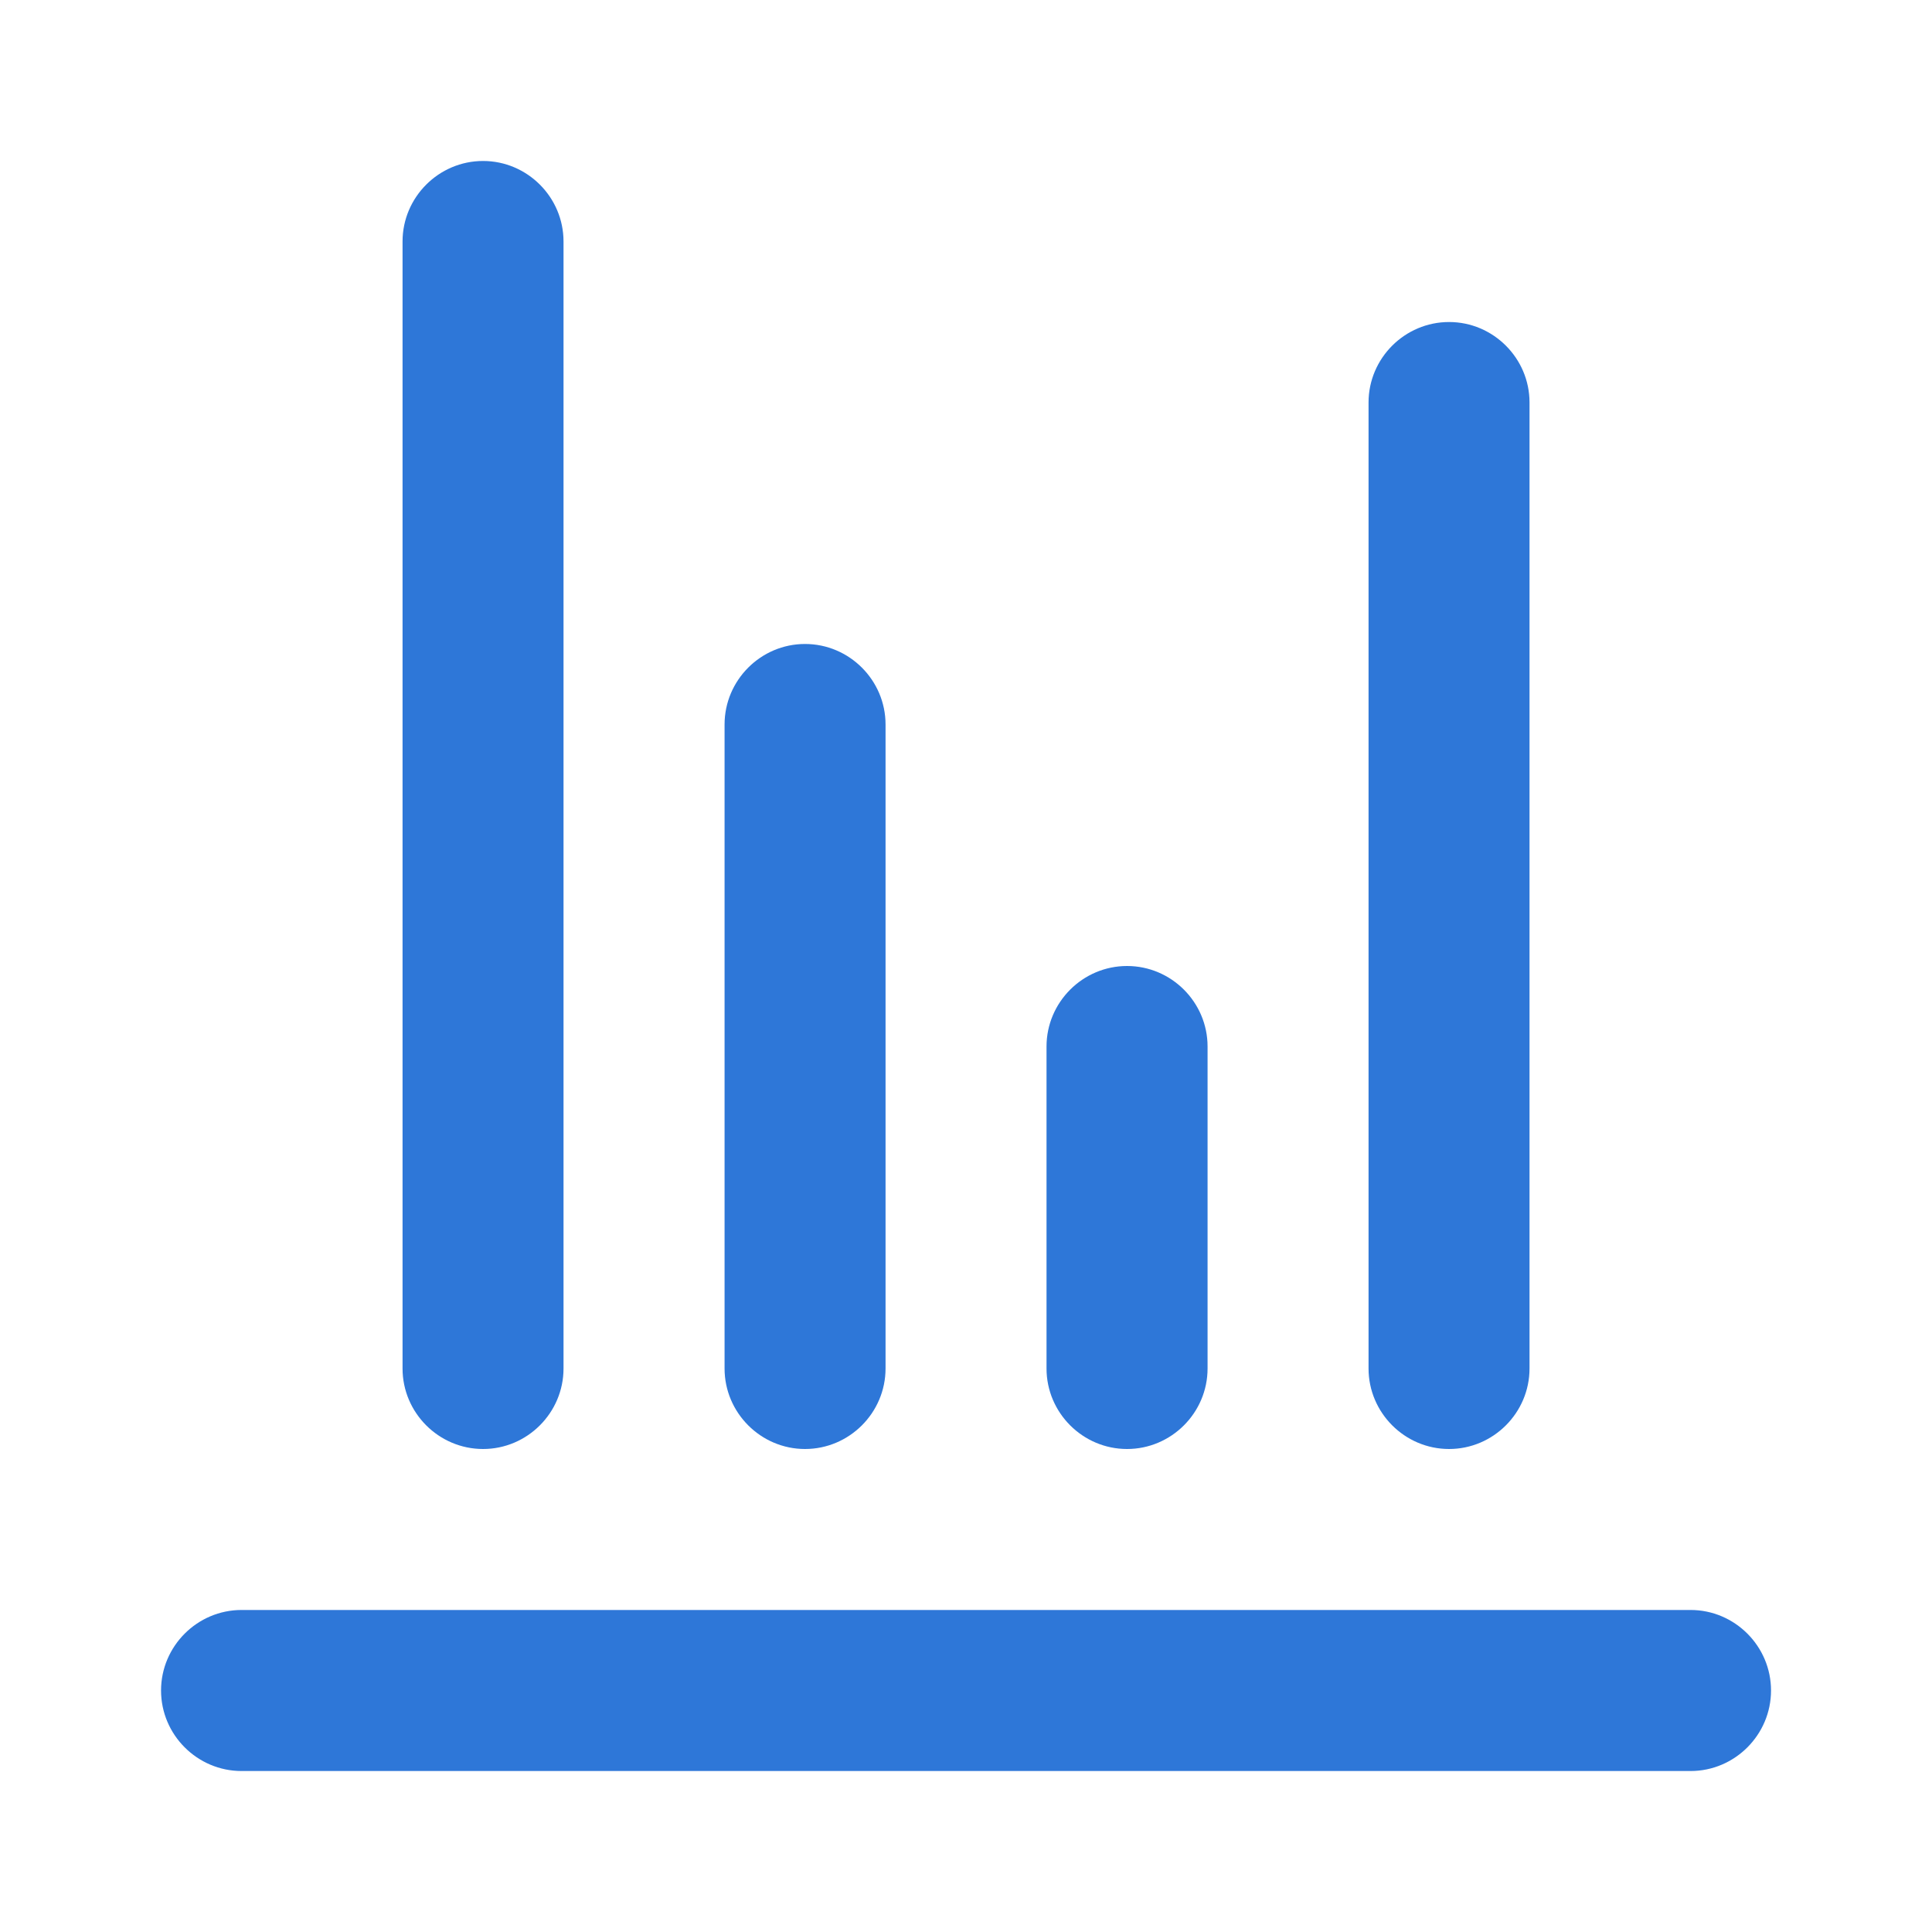 <svg width="28" height="28" viewBox="0 0 28 28" fill="none" xmlns="http://www.w3.org/2000/svg">
<path d="M25.667 24.5C25.667 25.142 25.142 25.667 24.501 25.667H3.501C2.859 25.667 2.334 25.142 2.334 24.5C2.334 23.858 2.859 23.333 3.501 23.333H24.501C25.142 23.333 25.667 23.858 25.667 24.5ZM7.001 21C7.642 21 8.167 20.475 8.167 19.833V3.5C8.167 2.858 7.642 2.333 7.001 2.333C6.359 2.333 5.834 2.858 5.834 3.5V19.833C5.834 20.475 6.359 21 7.001 21ZM16.334 21C16.976 21 17.501 20.475 17.501 19.833V15.167C17.501 14.525 16.976 14 16.334 14C15.692 14 15.167 14.525 15.167 15.167V19.833C15.167 20.475 15.692 21 16.334 21ZM11.667 21C12.309 21 12.834 20.475 12.834 19.833V10.5C12.834 9.858 12.309 9.333 11.667 9.333C11.026 9.333 10.501 9.858 10.501 10.5V19.833C10.501 20.475 11.026 21 11.667 21ZM21.001 21C21.642 21 22.167 20.475 22.167 19.833V5.833C22.167 5.192 21.642 4.667 21.001 4.667C20.359 4.667 19.834 5.192 19.834 5.833V19.833C19.834 20.475 20.359 21 21.001 21Z" fill="#2E77D8"/>
</svg>
